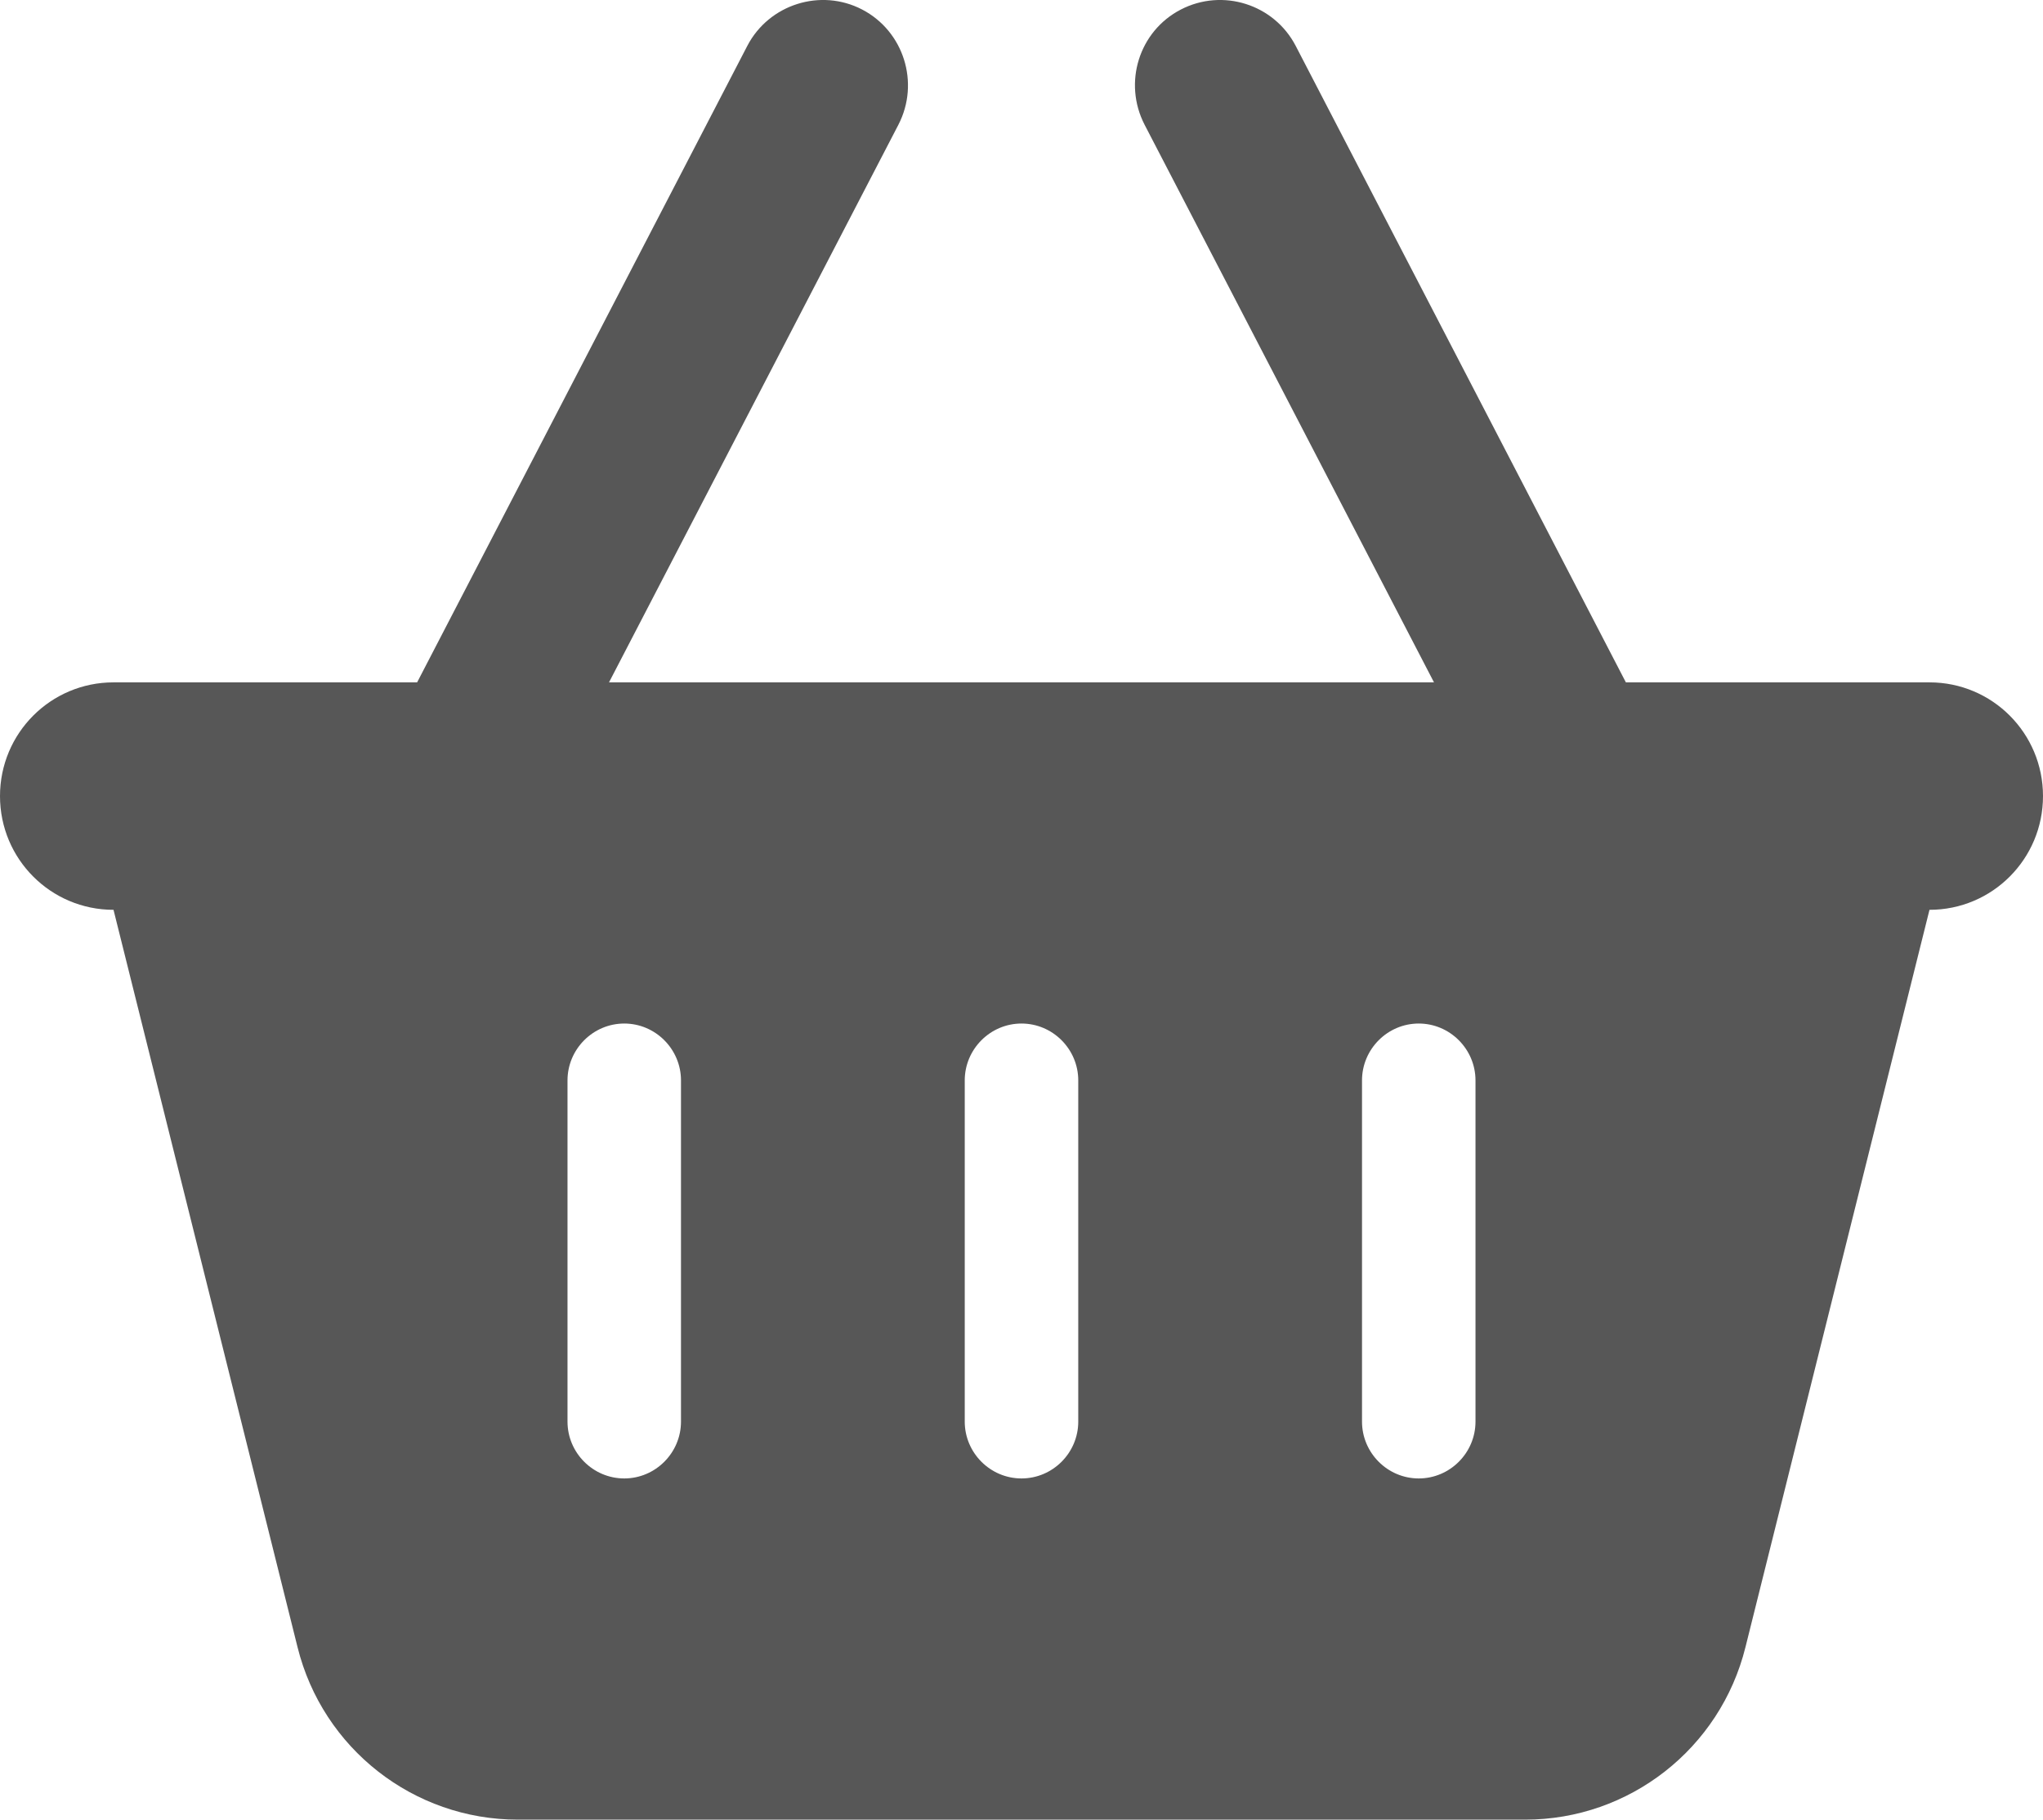 <svg width="64" height="57" viewBox="0 0 64 57" fill="none" xmlns="http://www.w3.org/2000/svg">
<path d="M28.144 3.907C28.822 2.594 28.311 0.979 27.011 0.3C25.711 -0.379 24.089 0.133 23.411 1.436L13.067 21.375H3.556C1.589 21.375 0 22.967 0 24.937C0 26.908 1.589 28.5 3.556 28.5L9.322 51.601C10.111 54.773 12.956 57 16.222 57H47.778C51.044 57 53.889 54.773 54.678 51.601L60.444 28.5C62.411 28.5 64 26.908 64 24.937C64 22.967 62.411 21.375 60.444 21.375H50.933L40.589 1.436C39.911 0.133 38.3 -0.379 36.989 0.3C35.678 0.979 35.178 2.594 35.856 3.907L44.922 21.375H19.078L28.144 3.907ZM21.333 33.844V44.531C21.333 45.511 20.533 46.312 19.556 46.312C18.578 46.312 17.778 45.511 17.778 44.531V33.844C17.778 32.864 18.578 32.062 19.556 32.062C20.533 32.062 21.333 32.864 21.333 33.844ZM32 32.062C32.978 32.062 33.778 32.864 33.778 33.844V44.531C33.778 45.511 32.978 46.312 32 46.312C31.022 46.312 30.222 45.511 30.222 44.531V33.844C30.222 32.864 31.022 32.062 32 32.062ZM46.222 33.844V44.531C46.222 45.511 45.422 46.312 44.444 46.312C43.467 46.312 42.667 45.511 42.667 44.531V33.844C42.667 32.864 43.467 32.062 44.444 32.062C45.422 32.062 46.222 32.864 46.222 33.844Z" fill="#575757"/>
</svg>
